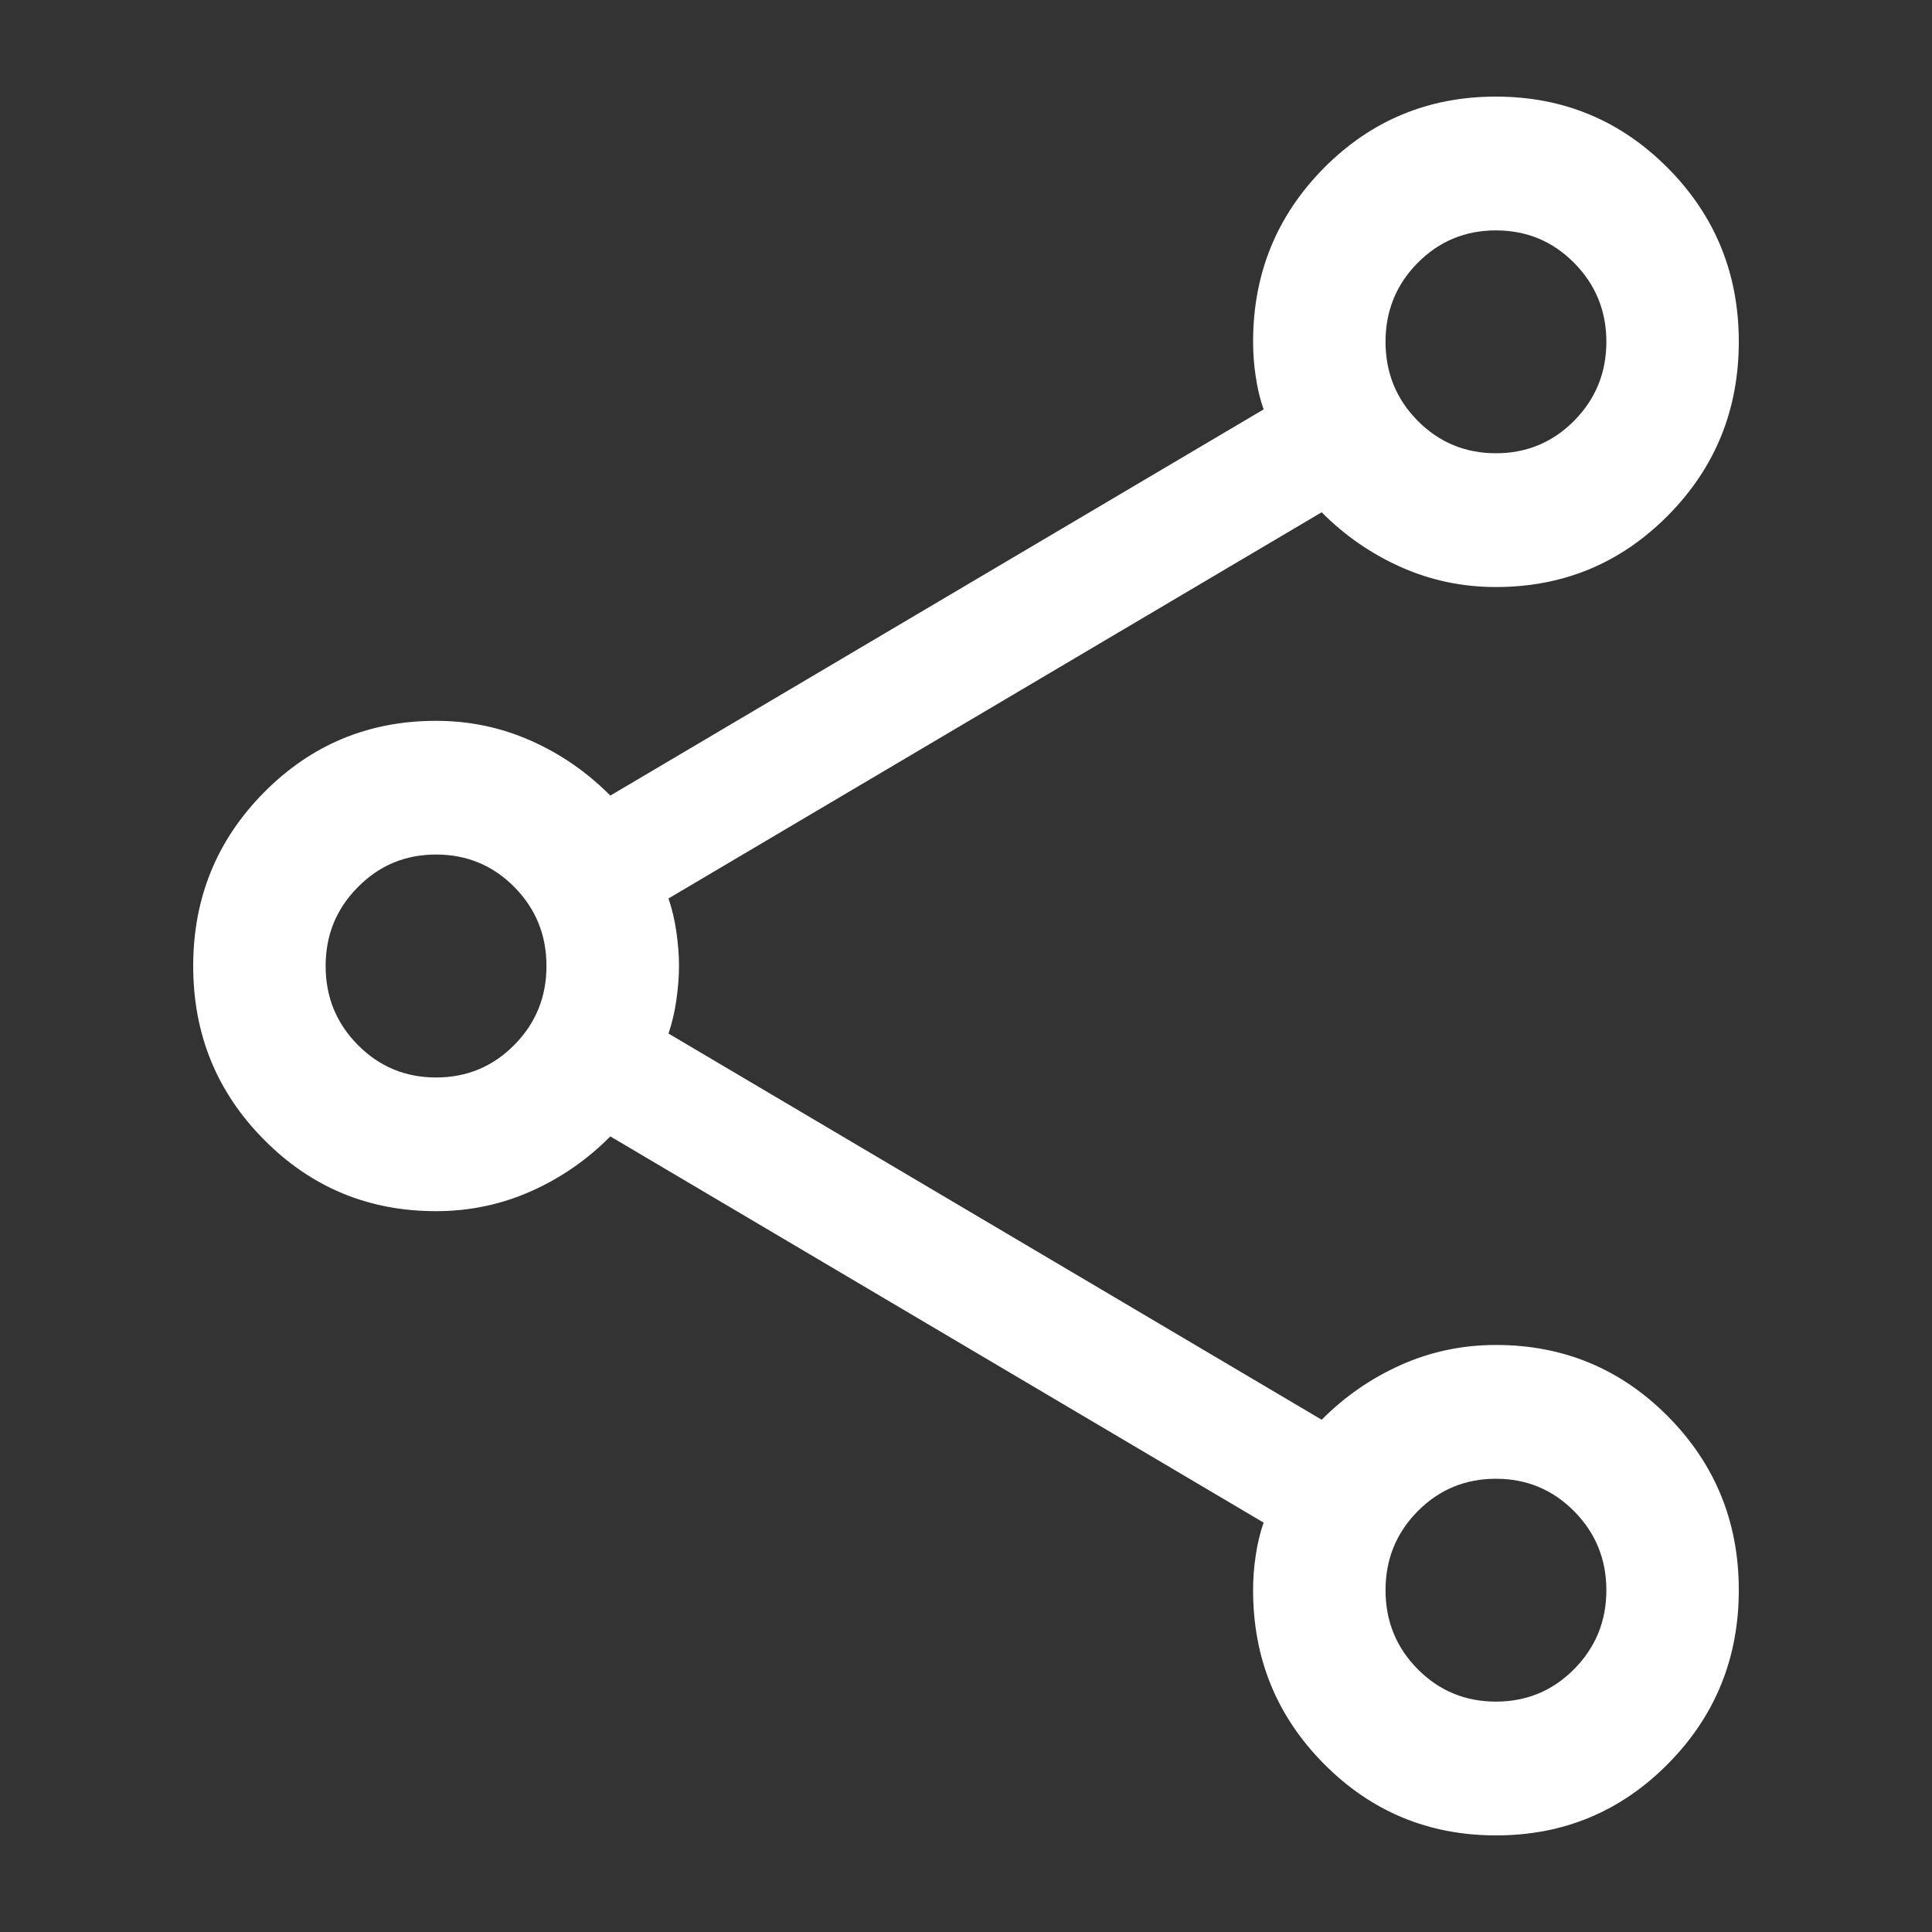 <svg width="20" height="20" viewBox="0 0 20 20" fill="none" xmlns="http://www.w3.org/2000/svg">
<rect x="0" y="0" width="20" height="20" fill="#333333" stroke="none"/>
<mask id="mask0_231_931" style="mask-type:alpha" maskUnits="userSpaceOnUse" x="0" y="0" width="20" height="20">
<rect width="20" height="20" fill="#D9D9D9"/>
</mask>
<g mask="url(#mask0_231_931)">
<path d="M15.487 19C14.789 19 14.195 18.753 13.706 18.26C13.216 17.766 12.972 17.167 12.972 16.462C12.972 16.346 12.98 16.227 12.999 16.104C13.017 15.98 13.044 15.866 13.081 15.762L6.318 11.764C6.077 12.007 5.802 12.197 5.494 12.333C5.185 12.47 4.859 12.538 4.514 12.538C3.816 12.538 3.222 12.292 2.733 11.798C2.244 11.305 2 10.706 2 10.001C2 9.296 2.244 8.697 2.733 8.203C3.222 7.709 3.816 7.462 4.514 7.462C4.859 7.462 5.185 7.53 5.494 7.667C5.802 7.803 6.077 7.993 6.318 8.236L13.081 4.238C13.044 4.134 13.017 4.02 12.999 3.896C12.98 3.773 12.972 3.654 12.972 3.538C12.972 2.833 13.216 2.234 13.704 1.74C14.193 1.247 14.787 1 15.485 1C16.183 1 16.777 1.247 17.266 1.74C17.755 2.233 18 2.833 18 3.537C18 4.242 17.756 4.842 17.267 5.336C16.778 5.83 16.184 6.077 15.486 6.077C15.141 6.077 14.815 6.009 14.506 5.872C14.198 5.735 13.923 5.546 13.682 5.303L6.92 9.301C6.956 9.405 6.983 9.518 7.001 9.641C7.019 9.764 7.029 9.883 7.029 9.998C7.029 10.113 7.019 10.232 7.001 10.357C6.983 10.481 6.956 10.595 6.92 10.699L13.682 14.697C13.923 14.454 14.198 14.265 14.506 14.128C14.815 13.991 15.141 13.923 15.486 13.923C16.184 13.923 16.778 14.17 17.267 14.663C17.756 15.157 18 15.756 18 16.46C18 17.165 17.756 17.765 17.267 18.259C16.778 18.753 16.185 19 15.487 19ZM15.486 4.692C15.803 4.692 16.073 4.58 16.295 4.356C16.517 4.132 16.629 3.859 16.629 3.538C16.629 3.218 16.517 2.945 16.295 2.721C16.073 2.497 15.803 2.385 15.486 2.385C15.168 2.385 14.898 2.497 14.676 2.721C14.454 2.945 14.343 3.218 14.343 3.538C14.343 3.859 14.454 4.132 14.676 4.356C14.898 4.58 15.168 4.692 15.486 4.692ZM4.514 11.154C4.832 11.154 5.102 11.042 5.324 10.817C5.546 10.593 5.657 10.321 5.657 10C5.657 9.679 5.546 9.407 5.324 9.182C5.102 8.958 4.832 8.846 4.514 8.846C4.197 8.846 3.927 8.958 3.705 9.183C3.482 9.407 3.371 9.679 3.371 10C3.371 10.321 3.482 10.593 3.705 10.818C3.927 11.042 4.197 11.154 4.514 11.154ZM15.486 17.615C15.803 17.615 16.073 17.503 16.295 17.279C16.517 17.055 16.629 16.782 16.629 16.462C16.629 16.141 16.517 15.868 16.295 15.644C16.073 15.42 15.803 15.308 15.486 15.308C15.168 15.308 14.898 15.42 14.676 15.644C14.454 15.868 14.343 16.141 14.343 16.462C14.343 16.782 14.454 17.055 14.676 17.279C14.898 17.503 15.168 17.615 15.486 17.615Z" fill="white"/>
</g>
</svg>
